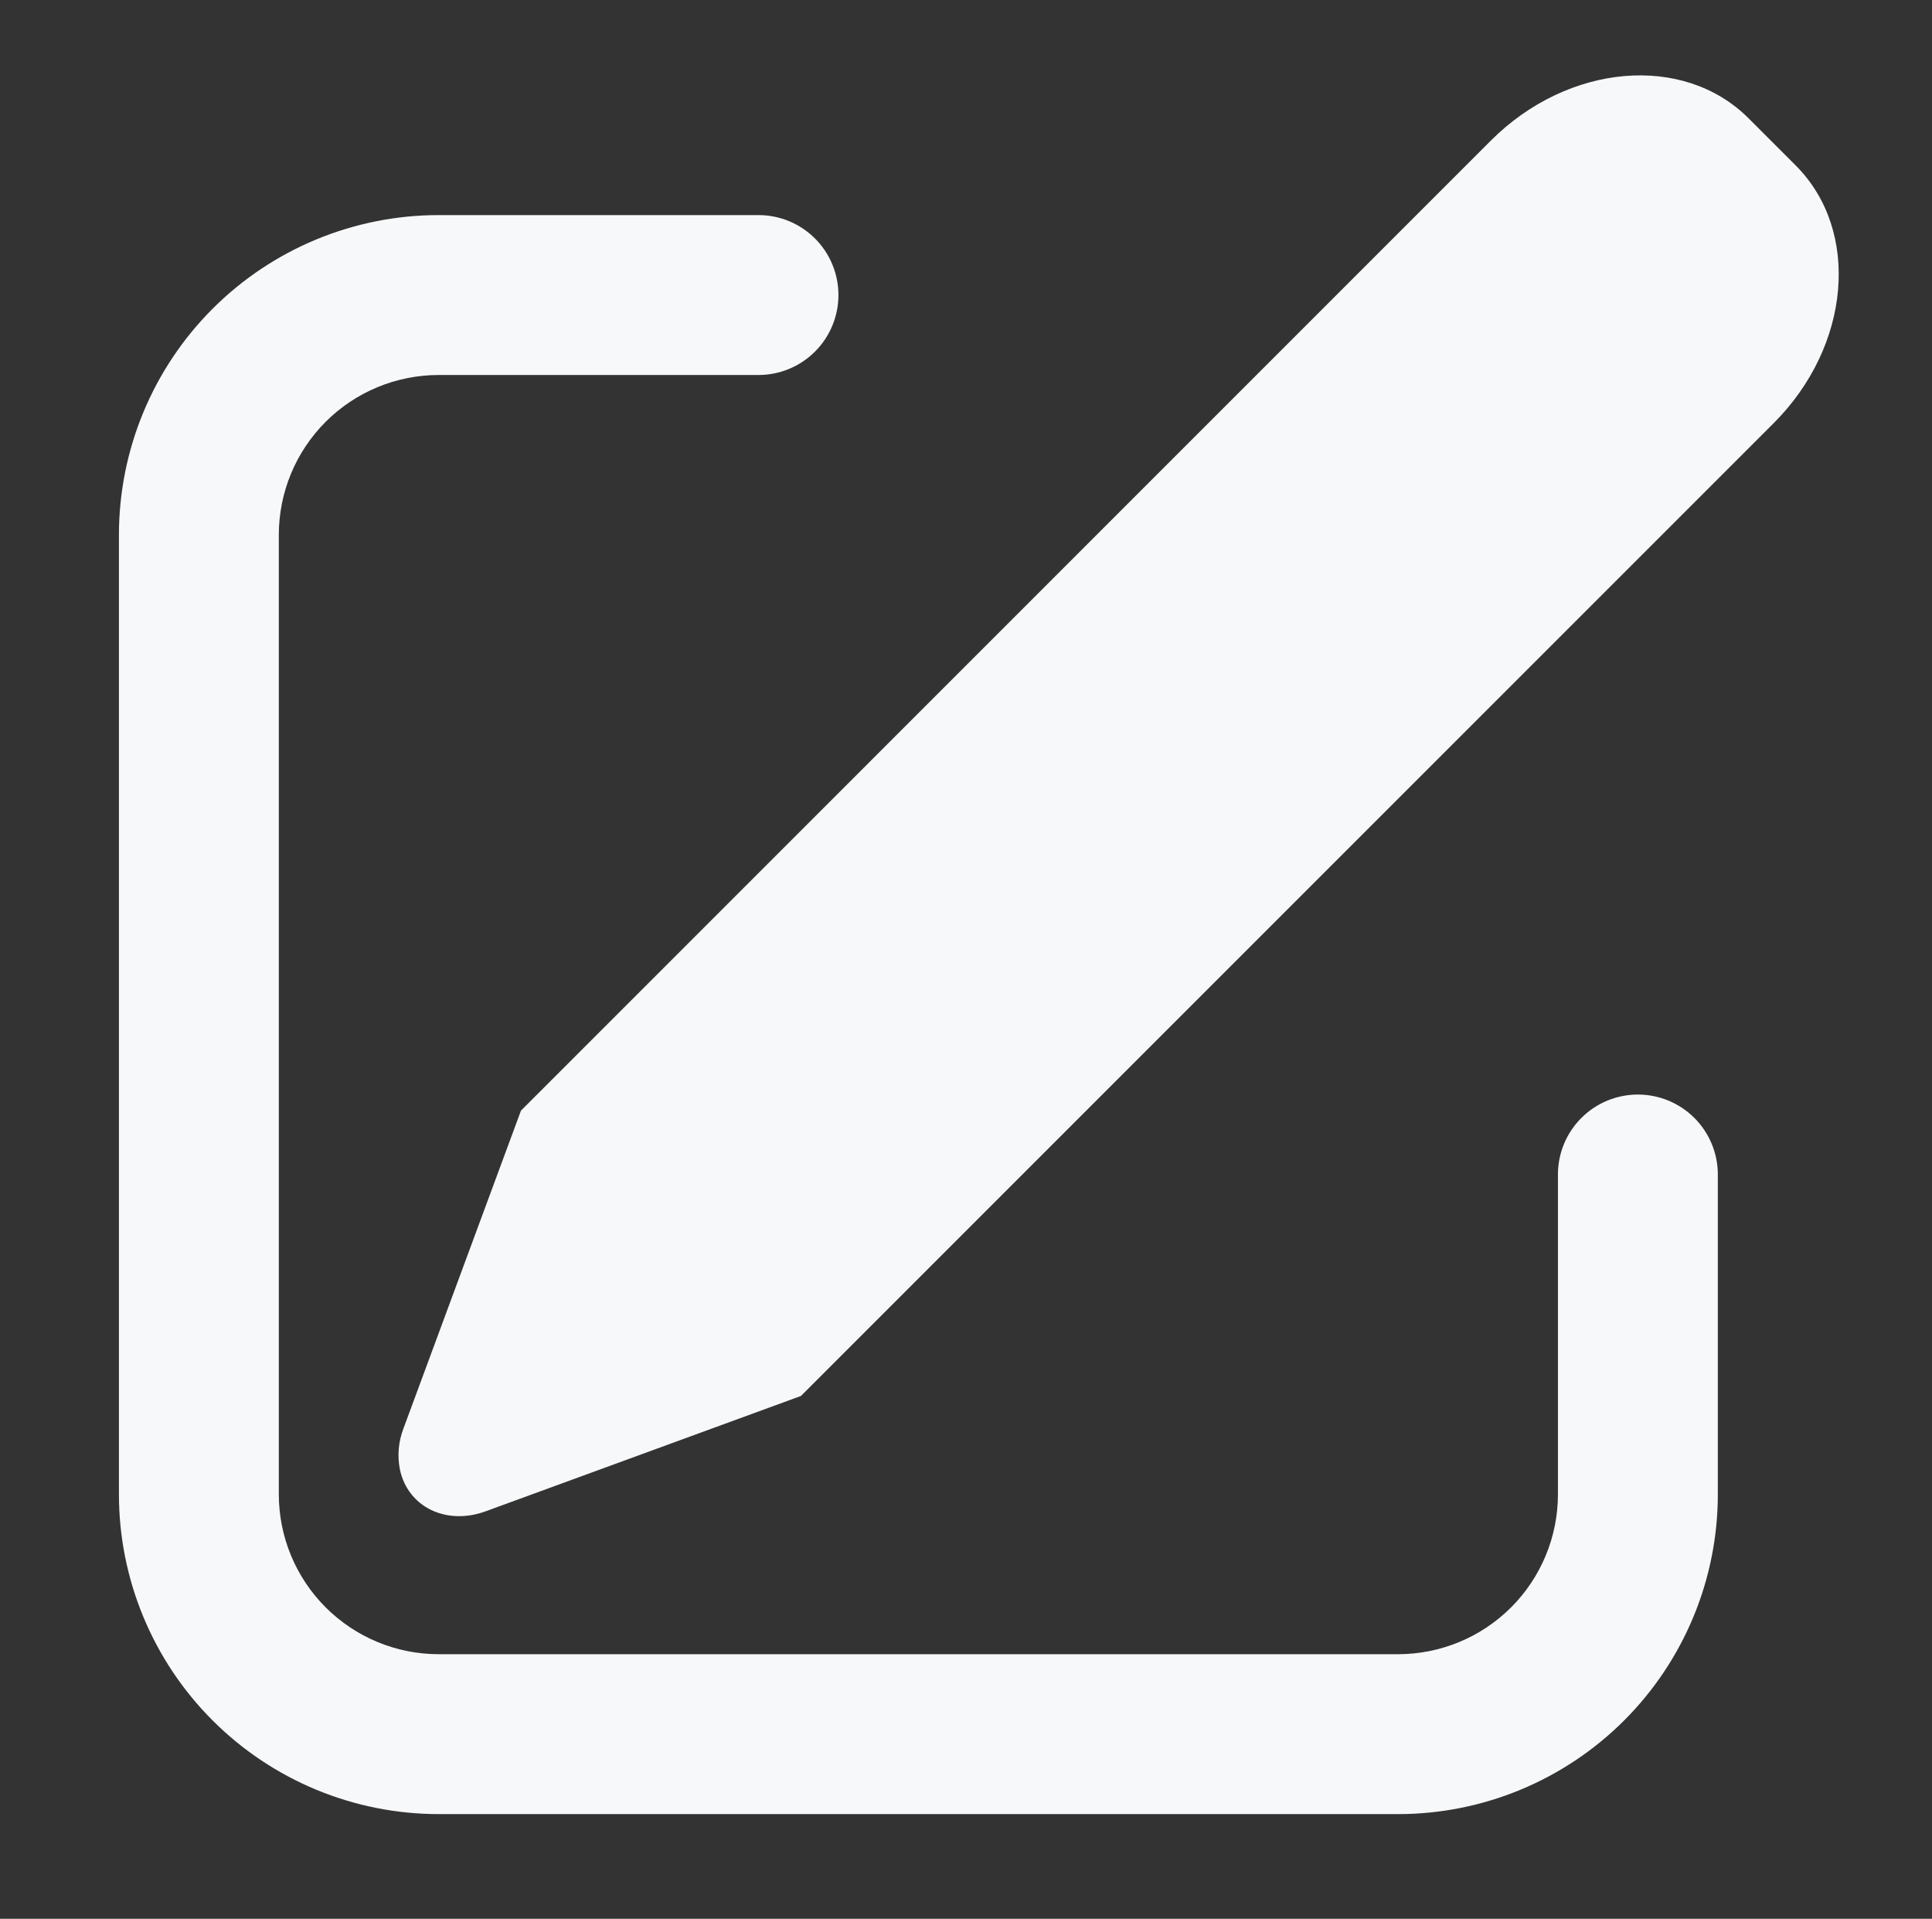 <svg width="145" height="144" viewBox="0 0 145 144" fill="none" xmlns="http://www.w3.org/2000/svg">
<rect x="0" y="0" width="145" height="144" fill="#333333" stroke="none"/>
<g id="jam:write-f">
<path id="Vector" d="M131.236 8.882L134.776 12.422C139.654 17.306 138.916 25.964 133.114 31.76L60.112 104.762L36.46 113.414C33.49 114.506 30.598 113.09 30.01 110.264C29.811 109.238 29.905 108.178 30.28 107.204L39.1 83.348L111.898 10.544C117.7 4.748 126.358 3.998 131.236 8.882ZM56.926 16.142C57.714 16.142 58.494 16.297 59.222 16.598C59.95 16.9 60.611 17.342 61.168 17.899C61.726 18.456 62.167 19.118 62.469 19.846C62.771 20.573 62.926 21.354 62.926 22.142C62.926 22.93 62.771 23.71 62.469 24.438C62.167 25.166 61.726 25.827 61.168 26.384C60.611 26.941 59.95 27.383 59.222 27.685C58.494 27.986 57.714 28.142 56.926 28.142H32.926C29.743 28.142 26.691 29.406 24.441 31.656C22.19 33.907 20.926 36.959 20.926 40.142V112.142C20.926 115.324 22.19 118.376 24.441 120.627C26.691 122.877 29.743 124.142 32.926 124.142H104.926C108.108 124.142 111.161 122.877 113.411 120.627C115.662 118.376 116.926 115.324 116.926 112.142V88.142C116.926 86.55 117.558 85.024 118.683 83.899C119.808 82.774 121.334 82.142 122.926 82.142C124.517 82.142 126.043 82.774 127.168 83.899C128.294 85.024 128.926 86.55 128.926 88.142V112.142C128.926 118.507 126.397 124.611 121.896 129.112C117.395 133.613 111.291 136.142 104.926 136.142H32.926C26.561 136.142 20.456 133.613 15.955 129.112C11.454 124.611 8.926 118.507 8.926 112.142V40.142C8.926 33.776 11.454 27.672 15.955 23.171C20.456 18.67 26.561 16.142 32.926 16.142H56.926Z" fill="#F7F8F9"/>
</g>
</svg>
